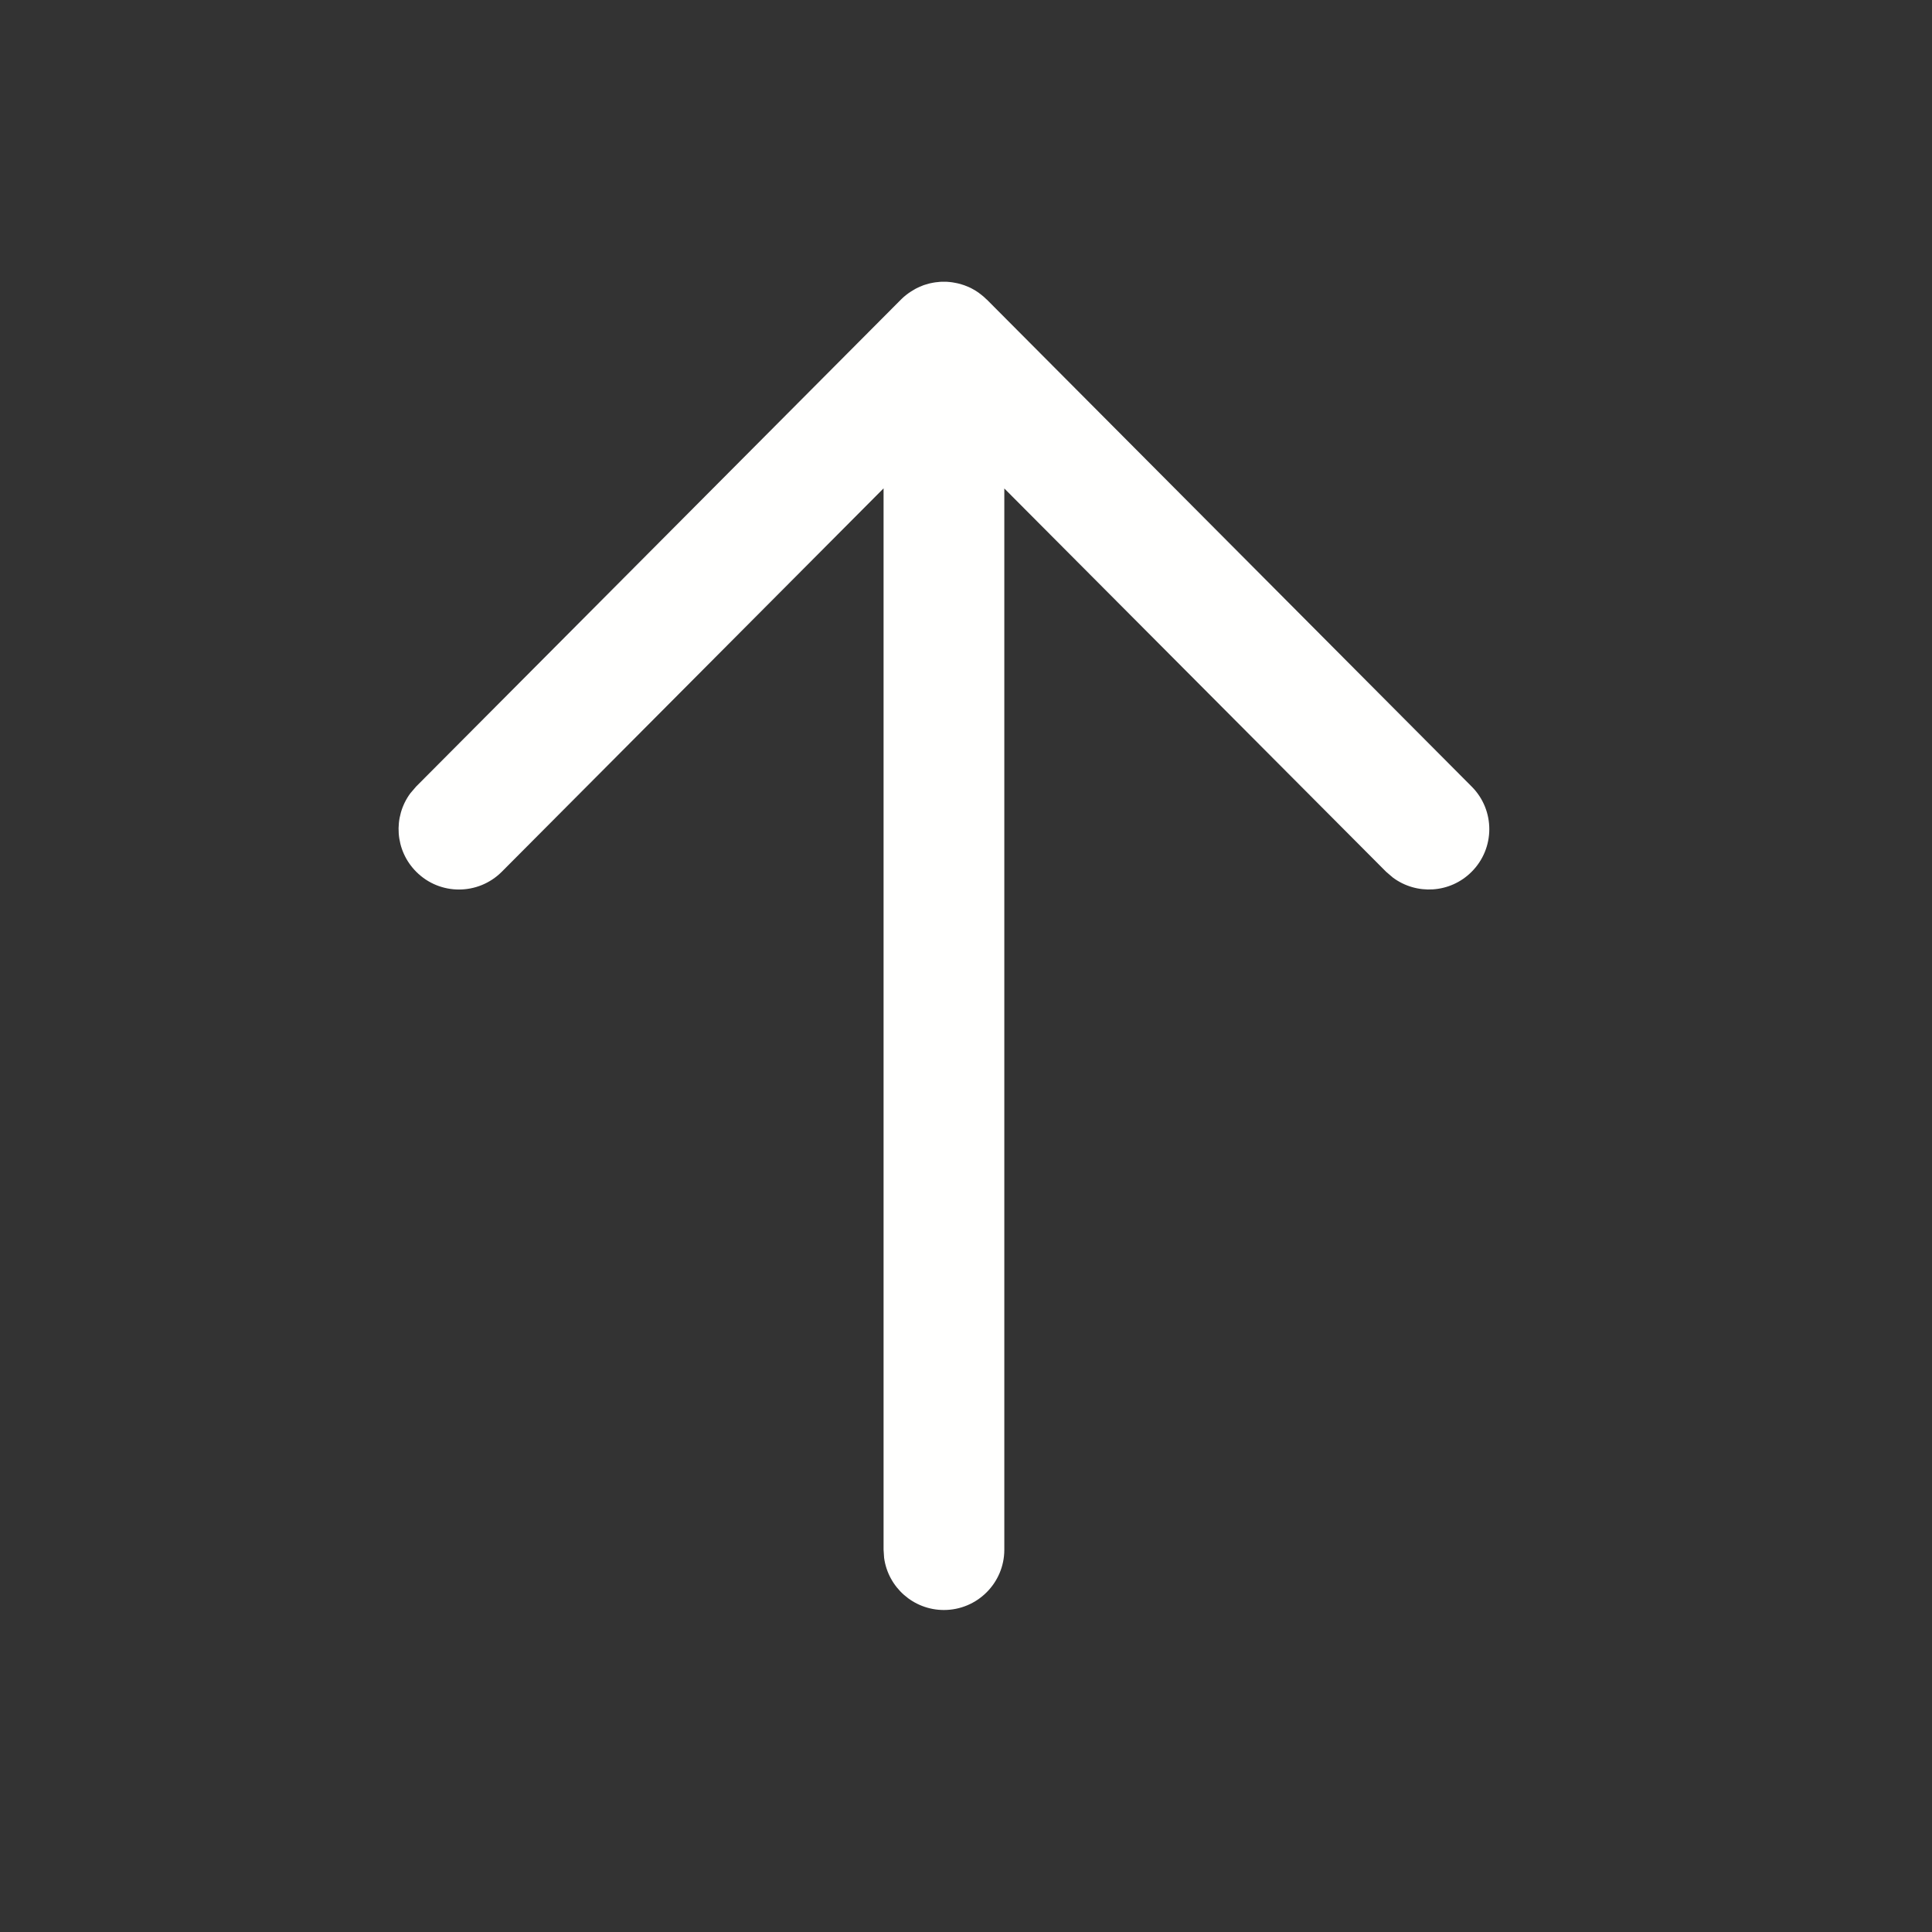 <svg width="18" height="18" viewBox="0 0 18 18" fill="none" xmlns="http://www.w3.org/2000/svg">
<rect x="0" y="0" width="18" height="18" fill="#333333" stroke="none"/>
<g clip-path="url(#clip0_1179_1289)">
<path d="M8.794 15C8.51 15 8.274 14.788 8.237 14.514L8.232 14.438L8.232 4.55L4.675 8.122C4.455 8.342 4.099 8.343 3.879 8.123C3.679 7.924 3.66 7.612 3.823 7.391L3.877 7.328L8.395 2.79C8.424 2.761 8.456 2.736 8.489 2.715C8.499 2.709 8.509 2.703 8.519 2.697C8.528 2.691 8.537 2.687 8.547 2.682C8.56 2.676 8.574 2.669 8.588 2.664C8.599 2.659 8.61 2.655 8.621 2.652C8.634 2.648 8.649 2.644 8.663 2.64C8.673 2.638 8.683 2.636 8.693 2.634C8.708 2.631 8.723 2.629 8.738 2.628C8.75 2.626 8.761 2.626 8.773 2.625C8.78 2.625 8.787 2.625 8.794 2.625L8.816 2.625C8.827 2.626 8.838 2.626 8.849 2.628L8.794 2.625C8.83 2.625 8.865 2.628 8.898 2.635C8.906 2.636 8.914 2.638 8.923 2.64C8.94 2.644 8.956 2.648 8.972 2.654C8.98 2.656 8.988 2.659 8.997 2.663C9.014 2.669 9.03 2.676 9.046 2.684C9.053 2.688 9.061 2.692 9.068 2.696C9.081 2.703 9.093 2.71 9.104 2.718C9.112 2.723 9.121 2.729 9.129 2.736L9.136 2.741C9.156 2.756 9.174 2.772 9.192 2.79L9.193 2.79L13.711 7.328C13.931 7.548 13.93 7.904 13.71 8.123C13.51 8.323 13.197 8.34 12.977 8.176L12.914 8.122L9.357 4.551L9.357 14.438C9.357 14.748 9.105 15 8.794 15Z" fill="#FFFFFE"/>
</g>
<defs>
<clipPath id="clip0_1179_1289">
<rect width="18" height="18" fill="white"/>
</clipPath>
</defs>
</svg>
